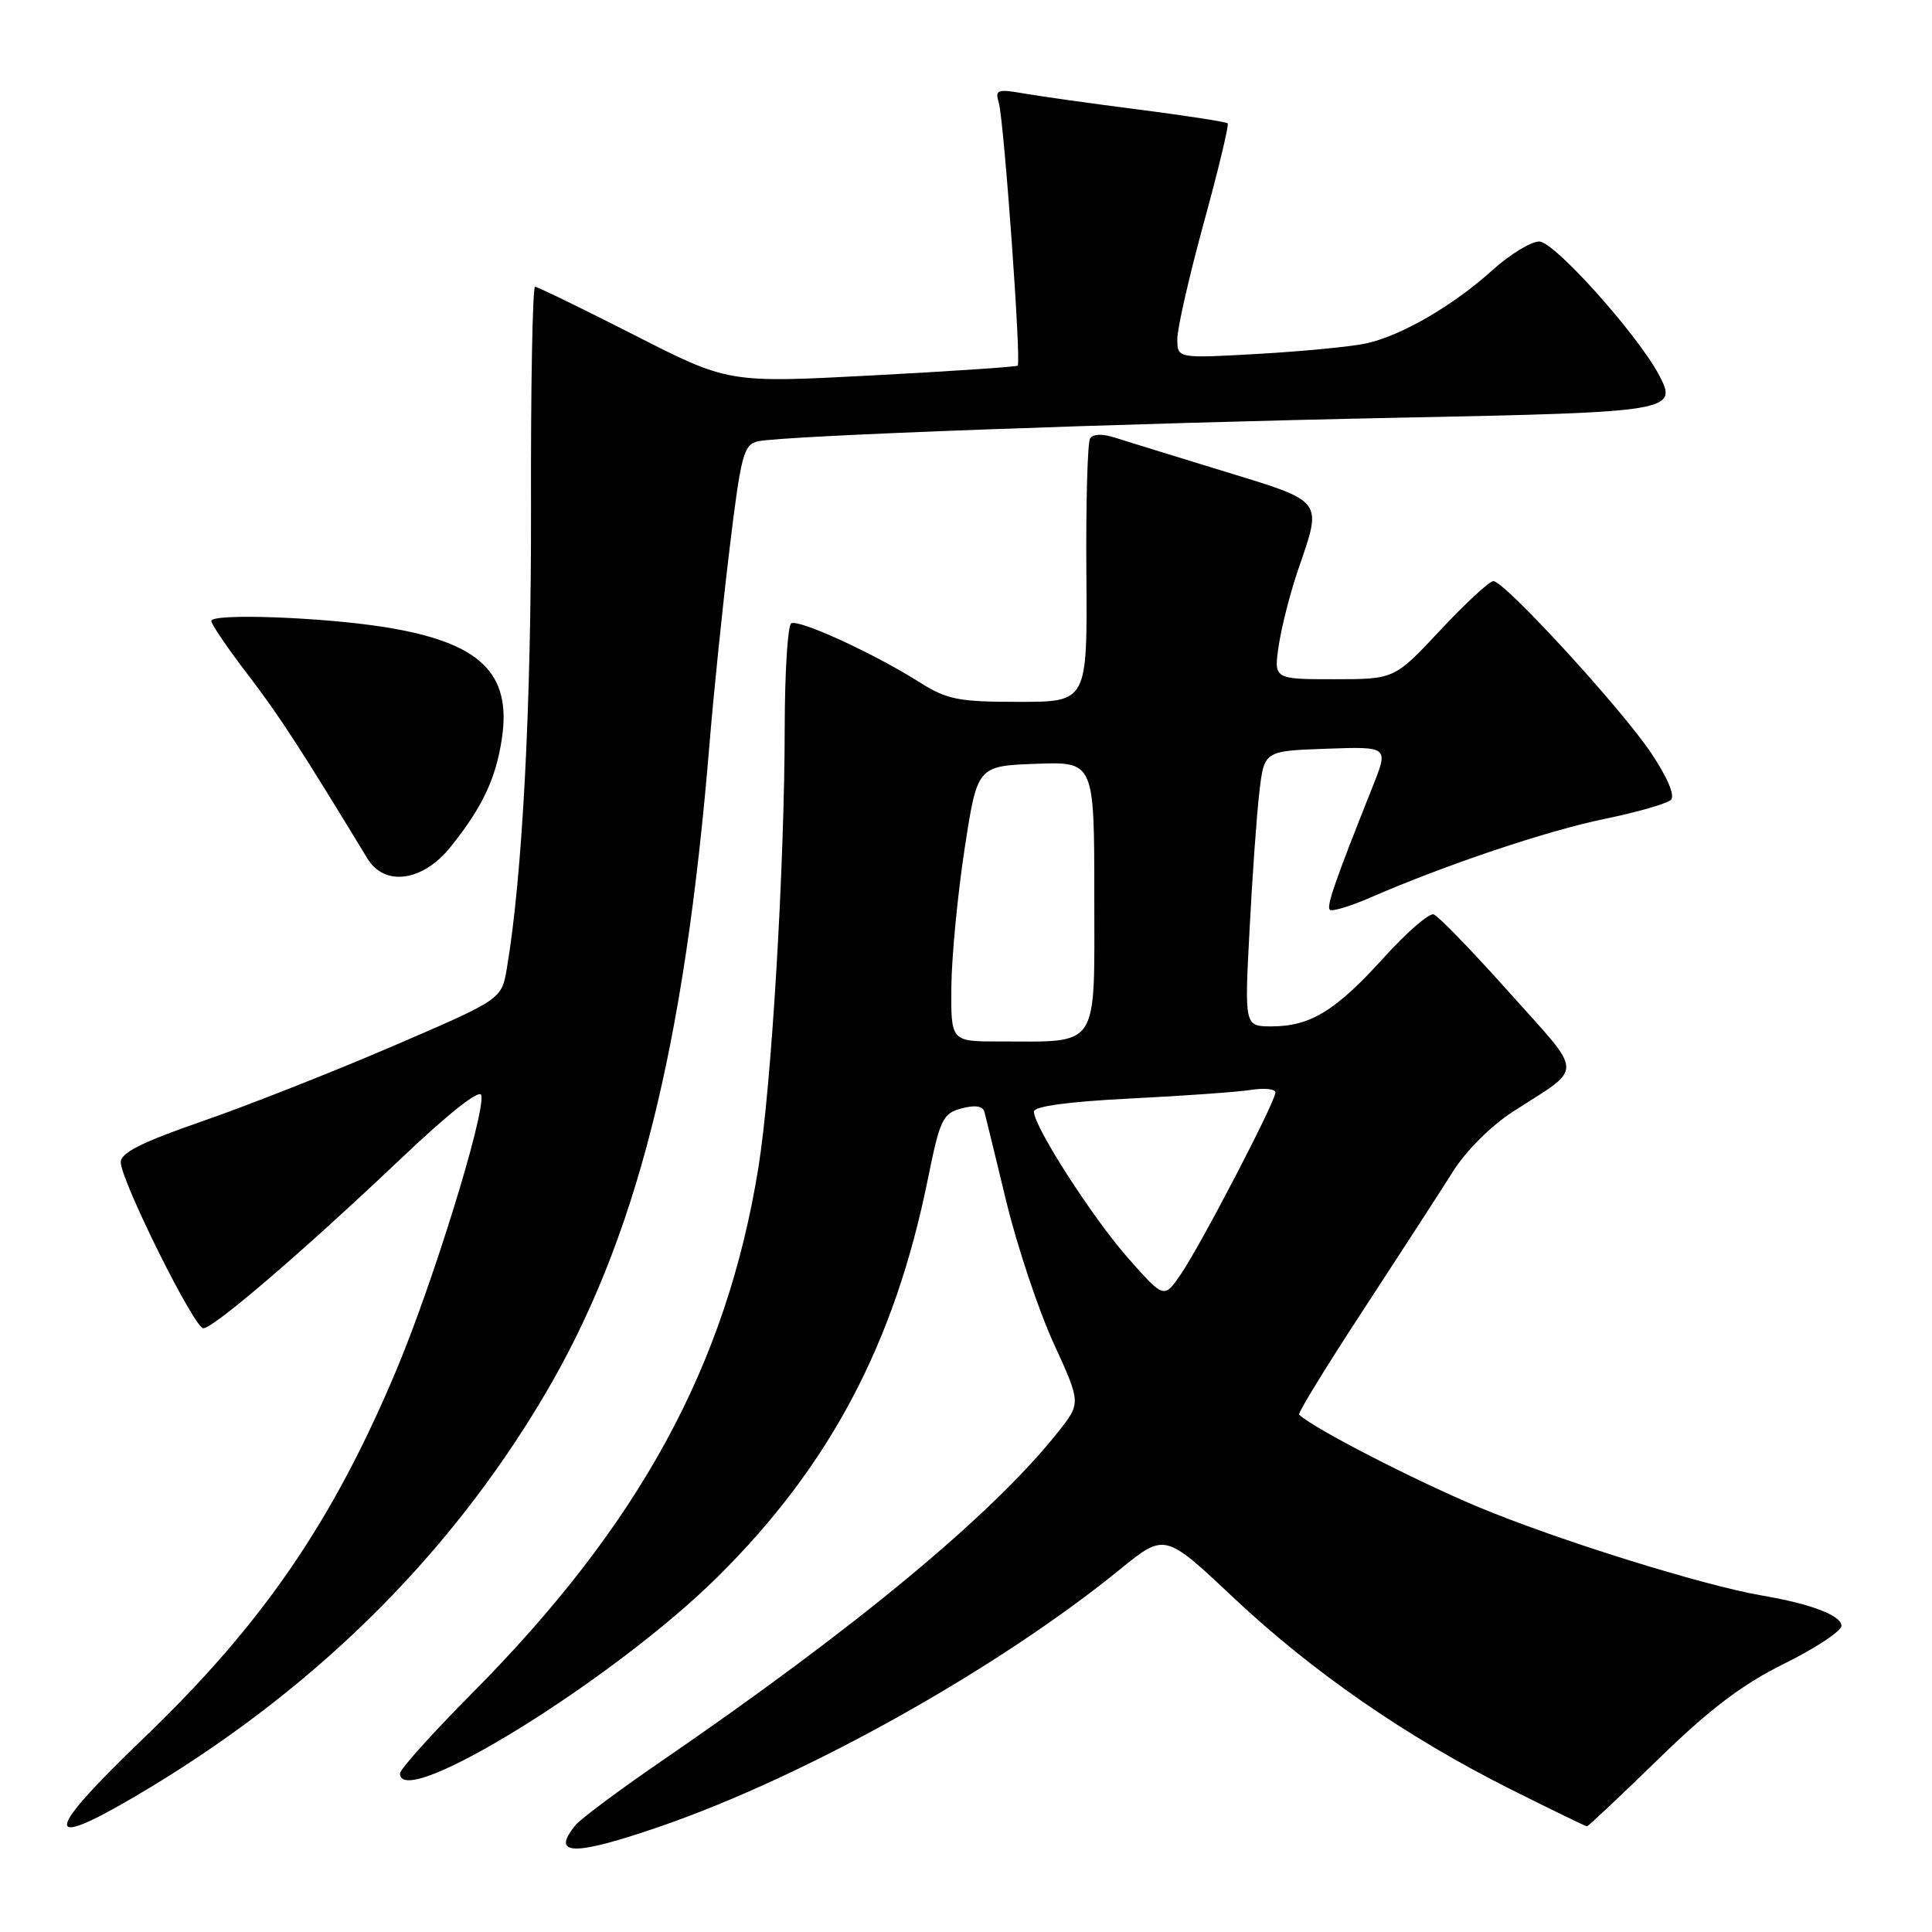 <?xml version="1.0" encoding="UTF-8" standalone="no"?>
<!DOCTYPE svg PUBLIC "-//W3C//DTD SVG 1.1//EN" "http://www.w3.org/Graphics/SVG/1.1/DTD/svg11.dtd" >
<svg xmlns="http://www.w3.org/2000/svg" xmlns:xlink="http://www.w3.org/1999/xlink" version="1.1" viewBox="0 0 256 256">
 <g >
 <path fill="currentColor"
d=" M 87.67 241.95 C 106.90 235.29 132.18 221.14 148.42 207.94 C 154.34 203.13 154.34 203.13 163.38 211.64 C 173.87 221.52 186.36 230.16 200.19 237.10 C 205.57 239.79 210.11 242.00 210.28 242.00 C 210.45 242.00 214.72 237.98 219.76 233.07 C 226.57 226.44 230.87 223.18 236.47 220.42 C 240.61 218.37 244.00 216.12 244.00 215.43 C 244.00 214.06 239.95 212.52 233.50 211.42 C 225.68 210.09 206.23 204.02 195.78 199.64 C 187.27 196.07 174.04 189.26 172.14 187.45 C 171.94 187.26 175.76 181.02 180.64 173.58 C 185.51 166.13 190.85 157.89 192.50 155.27 C 194.25 152.49 197.59 149.15 200.50 147.28 C 209.94 141.20 209.99 142.70 199.99 131.51 C 195.08 126.01 190.57 121.36 189.97 121.16 C 189.37 120.96 186.38 123.55 183.33 126.93 C 176.98 133.94 173.61 136.00 168.50 136.00 C 164.90 136.00 164.90 136.00 165.57 123.25 C 165.93 116.24 166.51 108.03 166.87 105.00 C 167.50 99.50 167.50 99.50 175.75 99.21 C 184.00 98.92 184.00 98.92 181.89 104.21 C 176.86 116.85 175.74 120.07 176.21 120.55 C 176.49 120.82 178.92 120.09 181.61 118.92 C 191.61 114.57 204.95 110.09 212.61 108.51 C 216.95 107.62 220.91 106.48 221.41 105.98 C 221.97 105.43 220.93 102.97 218.79 99.79 C 214.85 93.89 199.35 77.00 197.88 77.00 C 197.36 77.00 194.20 79.92 190.85 83.50 C 184.77 90.00 184.77 90.00 176.77 90.00 C 168.77 90.00 168.77 90.00 169.45 85.46 C 169.83 82.97 171.00 78.40 172.07 75.31 C 175.21 66.17 175.48 66.52 162.25 62.47 C 155.79 60.49 149.27 58.48 147.77 58.00 C 146.08 57.45 144.81 57.49 144.44 58.10 C 144.10 58.64 143.88 66.72 143.95 76.04 C 144.08 93.00 144.08 93.00 135.02 93.00 C 126.96 93.00 125.50 92.71 121.79 90.37 C 115.75 86.55 105.81 82.00 104.84 82.60 C 104.38 82.89 103.99 89.05 103.98 96.31 C 103.95 114.99 102.23 143.89 100.50 154.66 C 96.29 180.86 84.75 202.02 62.44 224.48 C 57.25 229.71 53.00 234.44 53.00 234.99 C 53.00 240.08 81.30 222.58 95.03 209.00 C 109.94 194.26 118.54 178.01 122.94 156.26 C 124.55 148.31 124.92 147.53 127.41 146.87 C 129.18 146.39 130.23 146.55 130.44 147.32 C 130.61 147.97 131.92 153.32 133.34 159.21 C 134.77 165.11 137.58 173.52 139.58 177.92 C 143.24 185.91 143.24 185.91 140.22 189.72 C 131.56 200.65 113.51 215.63 87.50 233.46 C 82.00 237.23 76.94 241.01 76.25 241.85 C 72.91 245.94 76.04 245.97 87.67 241.95 Z  M 17.83 238.08 C 41.00 224.49 59.15 206.74 72.00 185.11 C 84.26 164.49 90.68 139.20 94.02 98.50 C 94.56 91.90 95.75 80.30 96.67 72.73 C 98.17 60.29 98.54 58.91 100.42 58.48 C 103.62 57.74 148.75 56.08 185.76 55.34 C 221.58 54.62 222.39 54.49 219.82 49.67 C 216.91 44.23 205.94 32.00 203.96 32.00 C 202.86 32.00 200.05 33.72 197.73 35.82 C 192.51 40.53 185.63 44.51 181.00 45.51 C 179.07 45.93 172.66 46.55 166.75 46.89 C 156.00 47.50 156.00 47.50 156.00 44.92 C 156.00 43.50 157.58 36.57 159.51 29.52 C 161.45 22.47 162.87 16.54 162.67 16.34 C 162.48 16.15 157.19 15.33 150.91 14.52 C 144.63 13.72 137.76 12.75 135.64 12.38 C 132.16 11.77 131.83 11.89 132.34 13.60 C 133.03 15.89 135.34 48.01 134.85 48.45 C 134.66 48.61 125.95 49.20 115.50 49.75 C 96.50 50.75 96.50 50.75 84.00 44.37 C 77.12 40.87 71.23 38.00 70.90 38.00 C 70.57 38.00 70.32 51.16 70.36 67.25 C 70.41 93.44 69.22 116.27 67.15 128.37 C 66.46 132.42 66.46 132.42 51.98 138.65 C 44.02 142.07 32.66 146.55 26.75 148.59 C 18.81 151.34 16.00 152.75 16.00 153.99 C 16.00 156.41 25.74 176.00 26.94 176.00 C 28.30 176.00 40.16 165.82 53.00 153.64 C 59.56 147.41 63.61 144.23 63.78 145.14 C 64.28 147.66 57.36 170.02 52.54 181.50 C 44.07 201.67 34.78 215.21 19.01 230.34 C 5.89 242.93 5.53 245.30 17.83 238.08 Z  M 59.68 112.25 C 63.90 107.00 65.70 103.20 66.50 97.87 C 67.81 89.14 63.59 85.12 51.00 83.10 C 42.68 81.77 28.00 81.24 28.00 82.28 C 28.00 82.72 30.17 85.90 32.82 89.36 C 36.94 94.74 39.73 99.03 48.68 113.75 C 50.96 117.51 56.00 116.82 59.68 112.25 Z  M 149.56 166.80 C 144.81 161.44 137.00 149.30 137.00 147.29 C 137.00 146.59 141.60 145.97 149.75 145.56 C 156.76 145.21 163.96 144.70 165.75 144.42 C 167.54 144.14 169.00 144.29 169.00 144.76 C 169.00 145.97 159.21 164.80 156.52 168.76 C 154.25 172.10 154.25 172.10 149.56 166.80 Z  M 126.06 130.75 C 126.10 126.76 126.89 118.55 127.81 112.50 C 129.50 101.50 129.50 101.50 137.25 101.21 C 145.00 100.92 145.00 100.92 145.00 118.83 C 145.00 139.24 145.82 138.00 132.38 138.00 C 126.00 138.00 126.00 138.00 126.06 130.75 Z "/>
</g>
</svg>